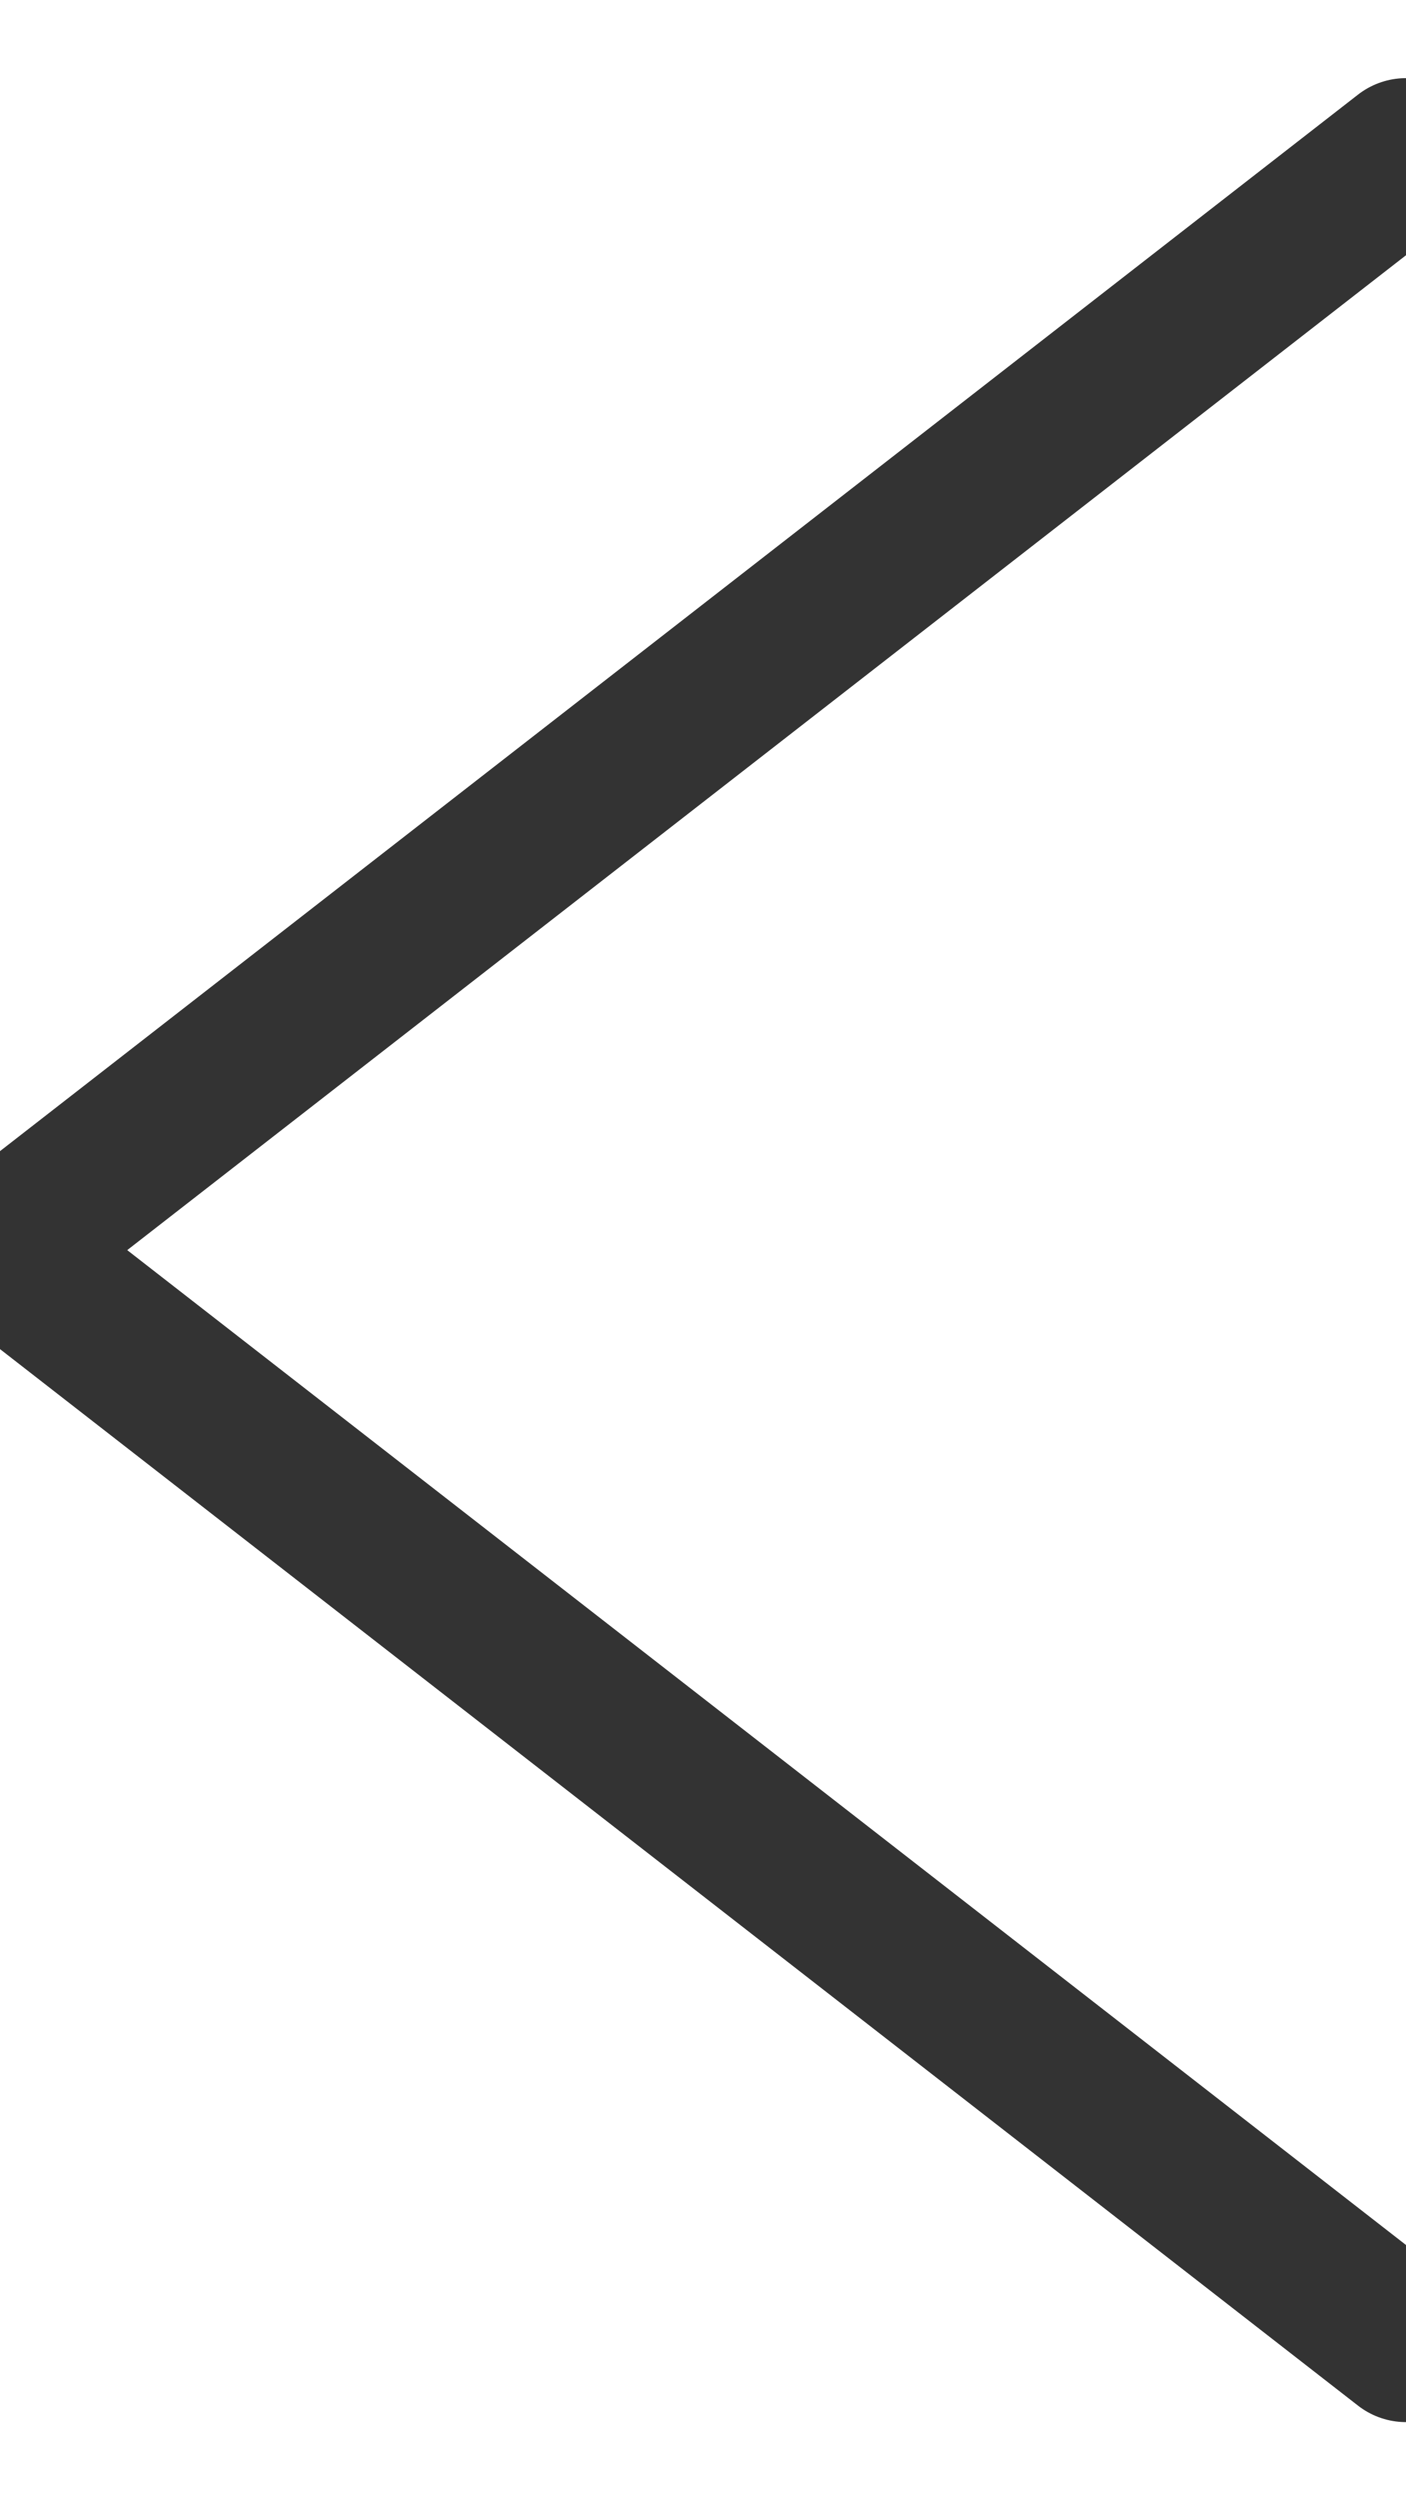 <?xml version="1.0" encoding="UTF-8"?>
<svg width="9px" height="16px" viewBox="0 0 9 16" version="1.1" xmlns="http://www.w3.org/2000/svg" xmlns:xlink="http://www.w3.org/1999/xlink">
    <!-- Generator: Sketch 54.1 (76490) - https://sketchapp.com -->
    <title>icon / arrow / right</title>
    <desc>Created with Sketch.</desc>
    <g id="Symbols" stroke="none" stroke-width="1" fill="none" fill-rule="evenodd">
        <g id="icon-/-arrow-/-hover" transform="translate(-1, 0)">
            <g id="icon-/-arrow-/-right" transform="translate(5.5, 8) scale(-1, 1) translate(-5.5, -8) ">
                <rect id="Rectangle" x="0" y="0" width="11" height="16"></rect>
                <polyline id="Path" stroke="#333333" stroke-linecap="round" points="1 1 10 8 1 15"></polyline>
            </g>
        </g>
    </g>
</svg>